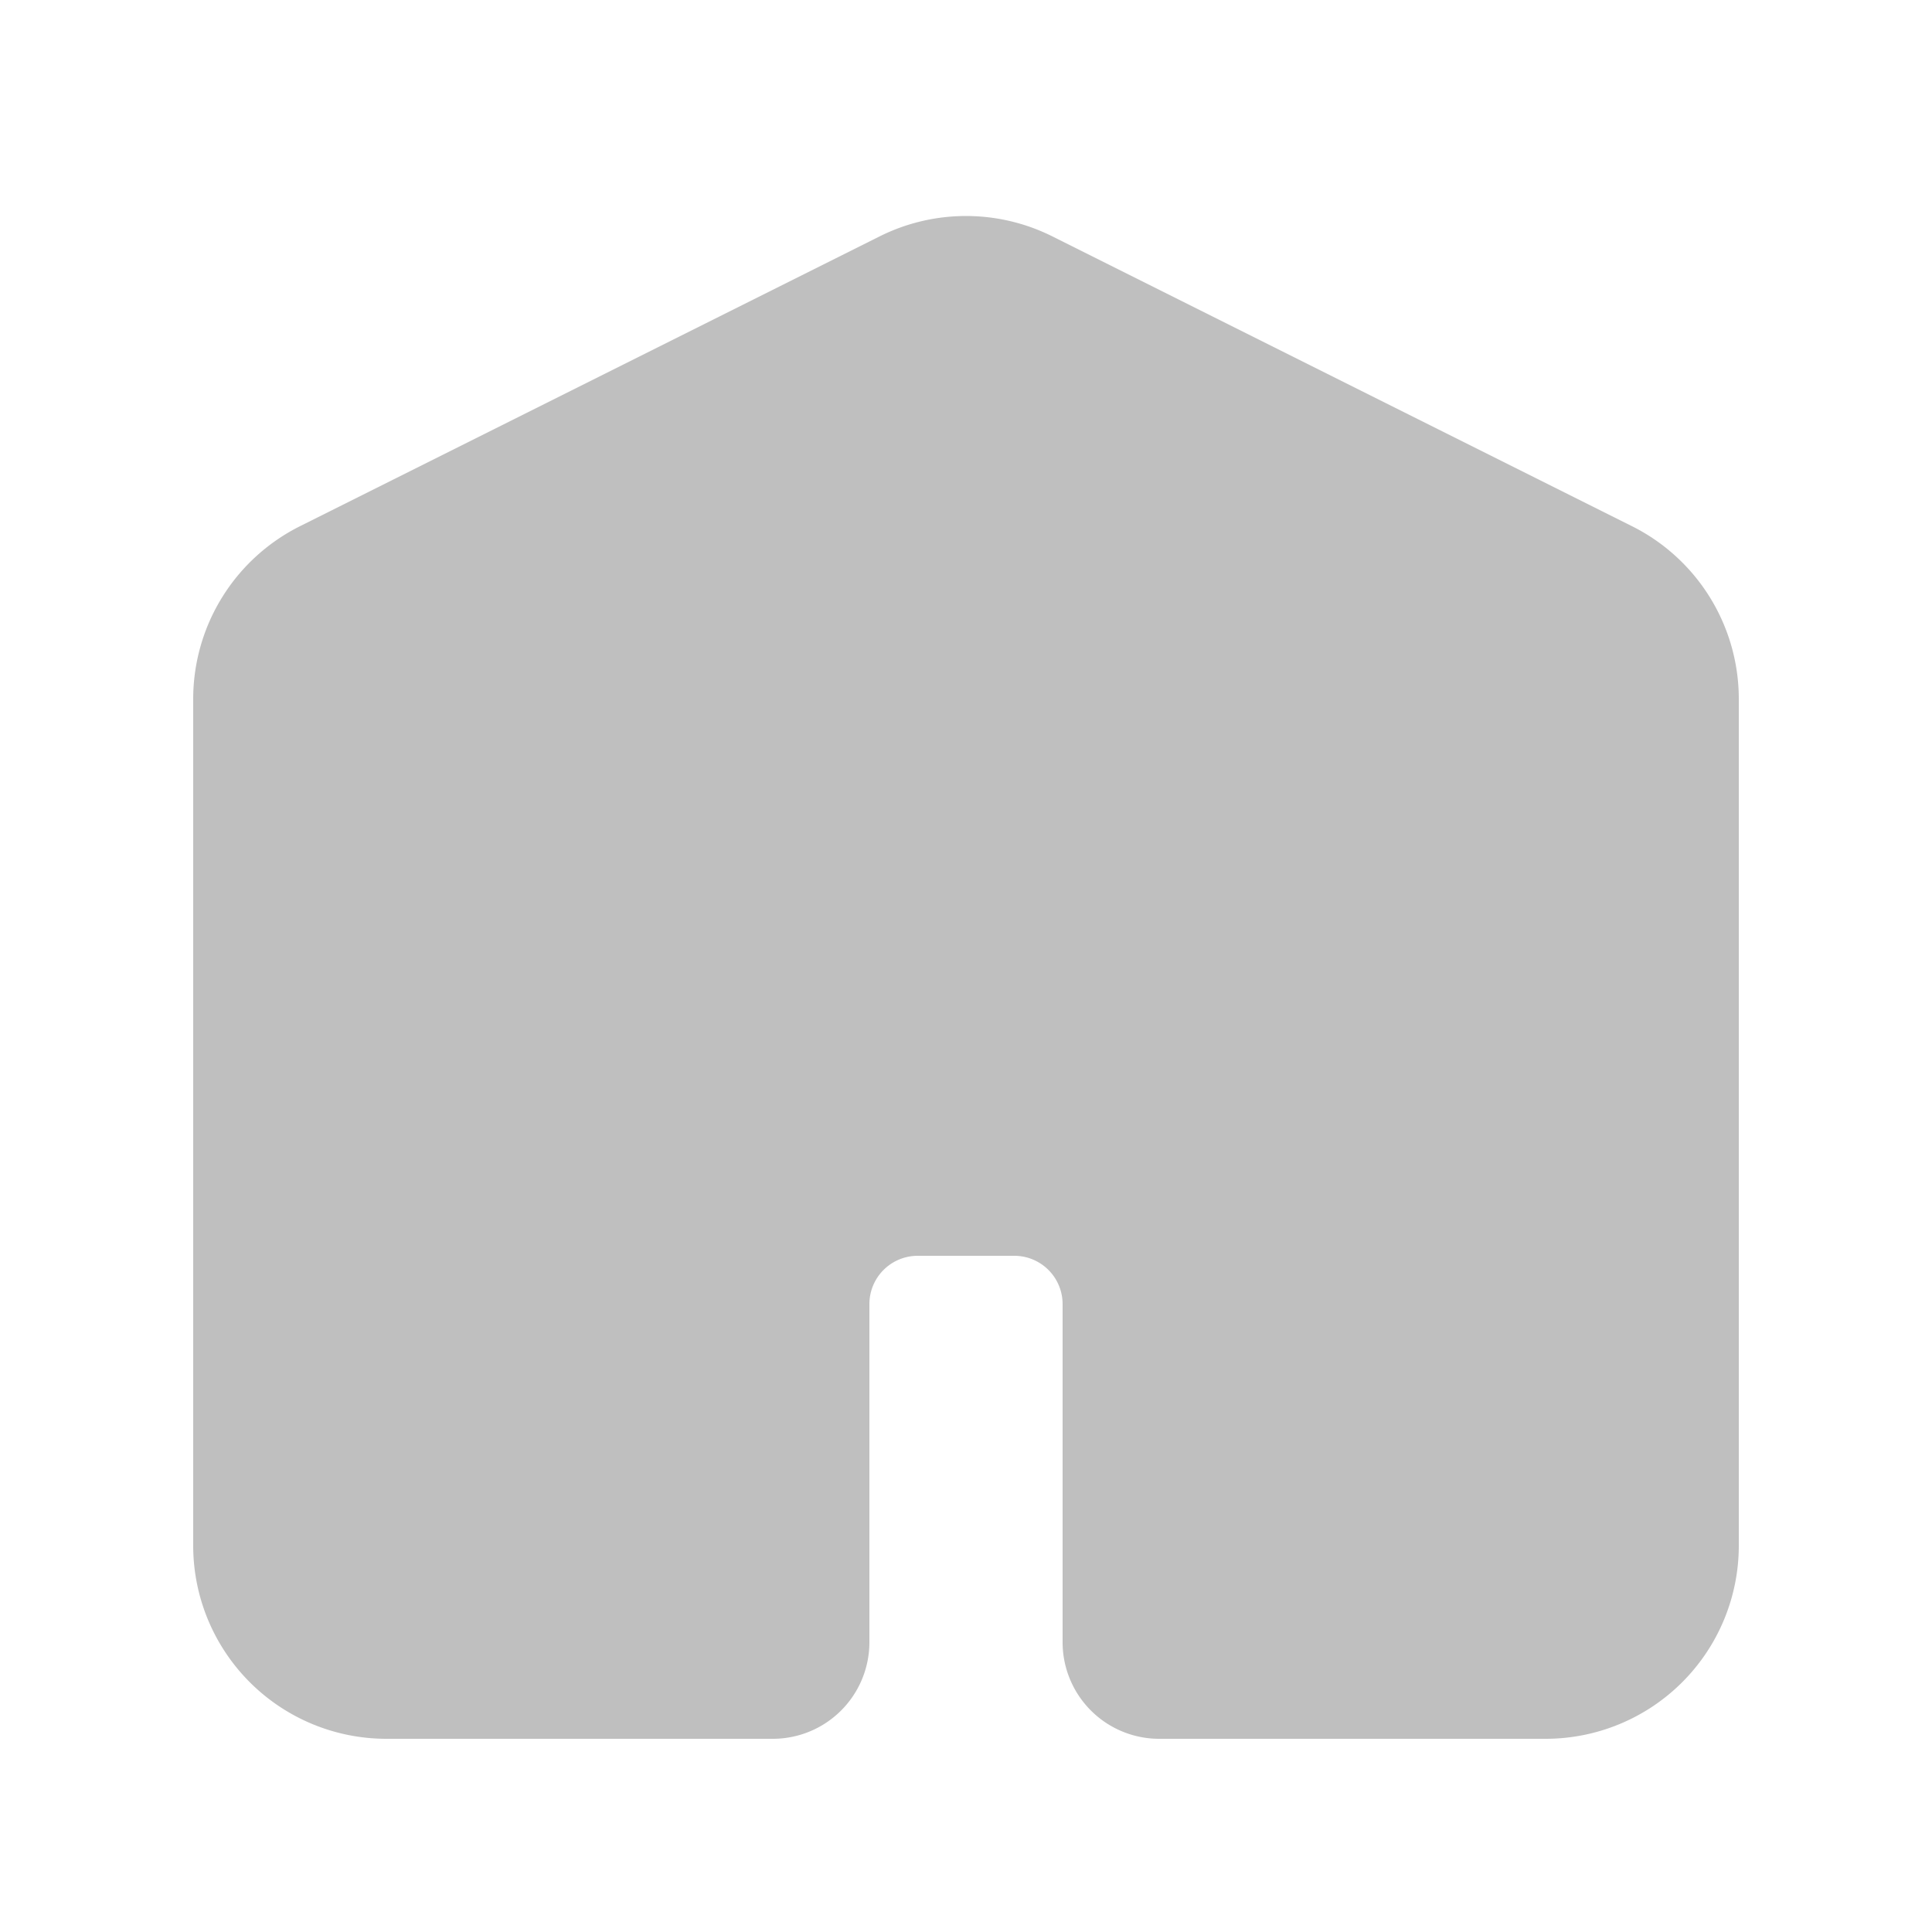 <?xml version="1.0" standalone="no"?><!DOCTYPE svg PUBLIC "-//W3C//DTD SVG 1.1//EN" "http://www.w3.org/Graphics/SVG/1.1/DTD/svg11.dtd"><svg t="1662808422007" class="icon" viewBox="0 0 1024 1024" version="1.1" xmlns="http://www.w3.org/2000/svg" p-id="1207" xmlns:xlink="http://www.w3.org/1999/xlink" width="90" height="90"><path d="M102.4 370.483a102.4 102.4 0 0 1 56.627-91.597l307.2-153.6a102.4 102.4 0 0 1 91.546 0l307.2 153.6A102.4 102.4 0 0 1 921.6 370.534V819.2a102.4 102.4 0 0 1-102.4 102.4h-204.8a51.2 51.2 0 0 1-51.2-51.2v-179.2a25.6 25.6 0 0 0-25.6-25.6h-51.2a25.6 25.6 0 0 0-25.6 25.6V870.4a51.2 51.2 0 0 1-51.2 51.2H204.8a102.4 102.4 0 0 1-102.4-102.4V370.483z" fill="#bfbfbf" p-id="1208"></path></svg>